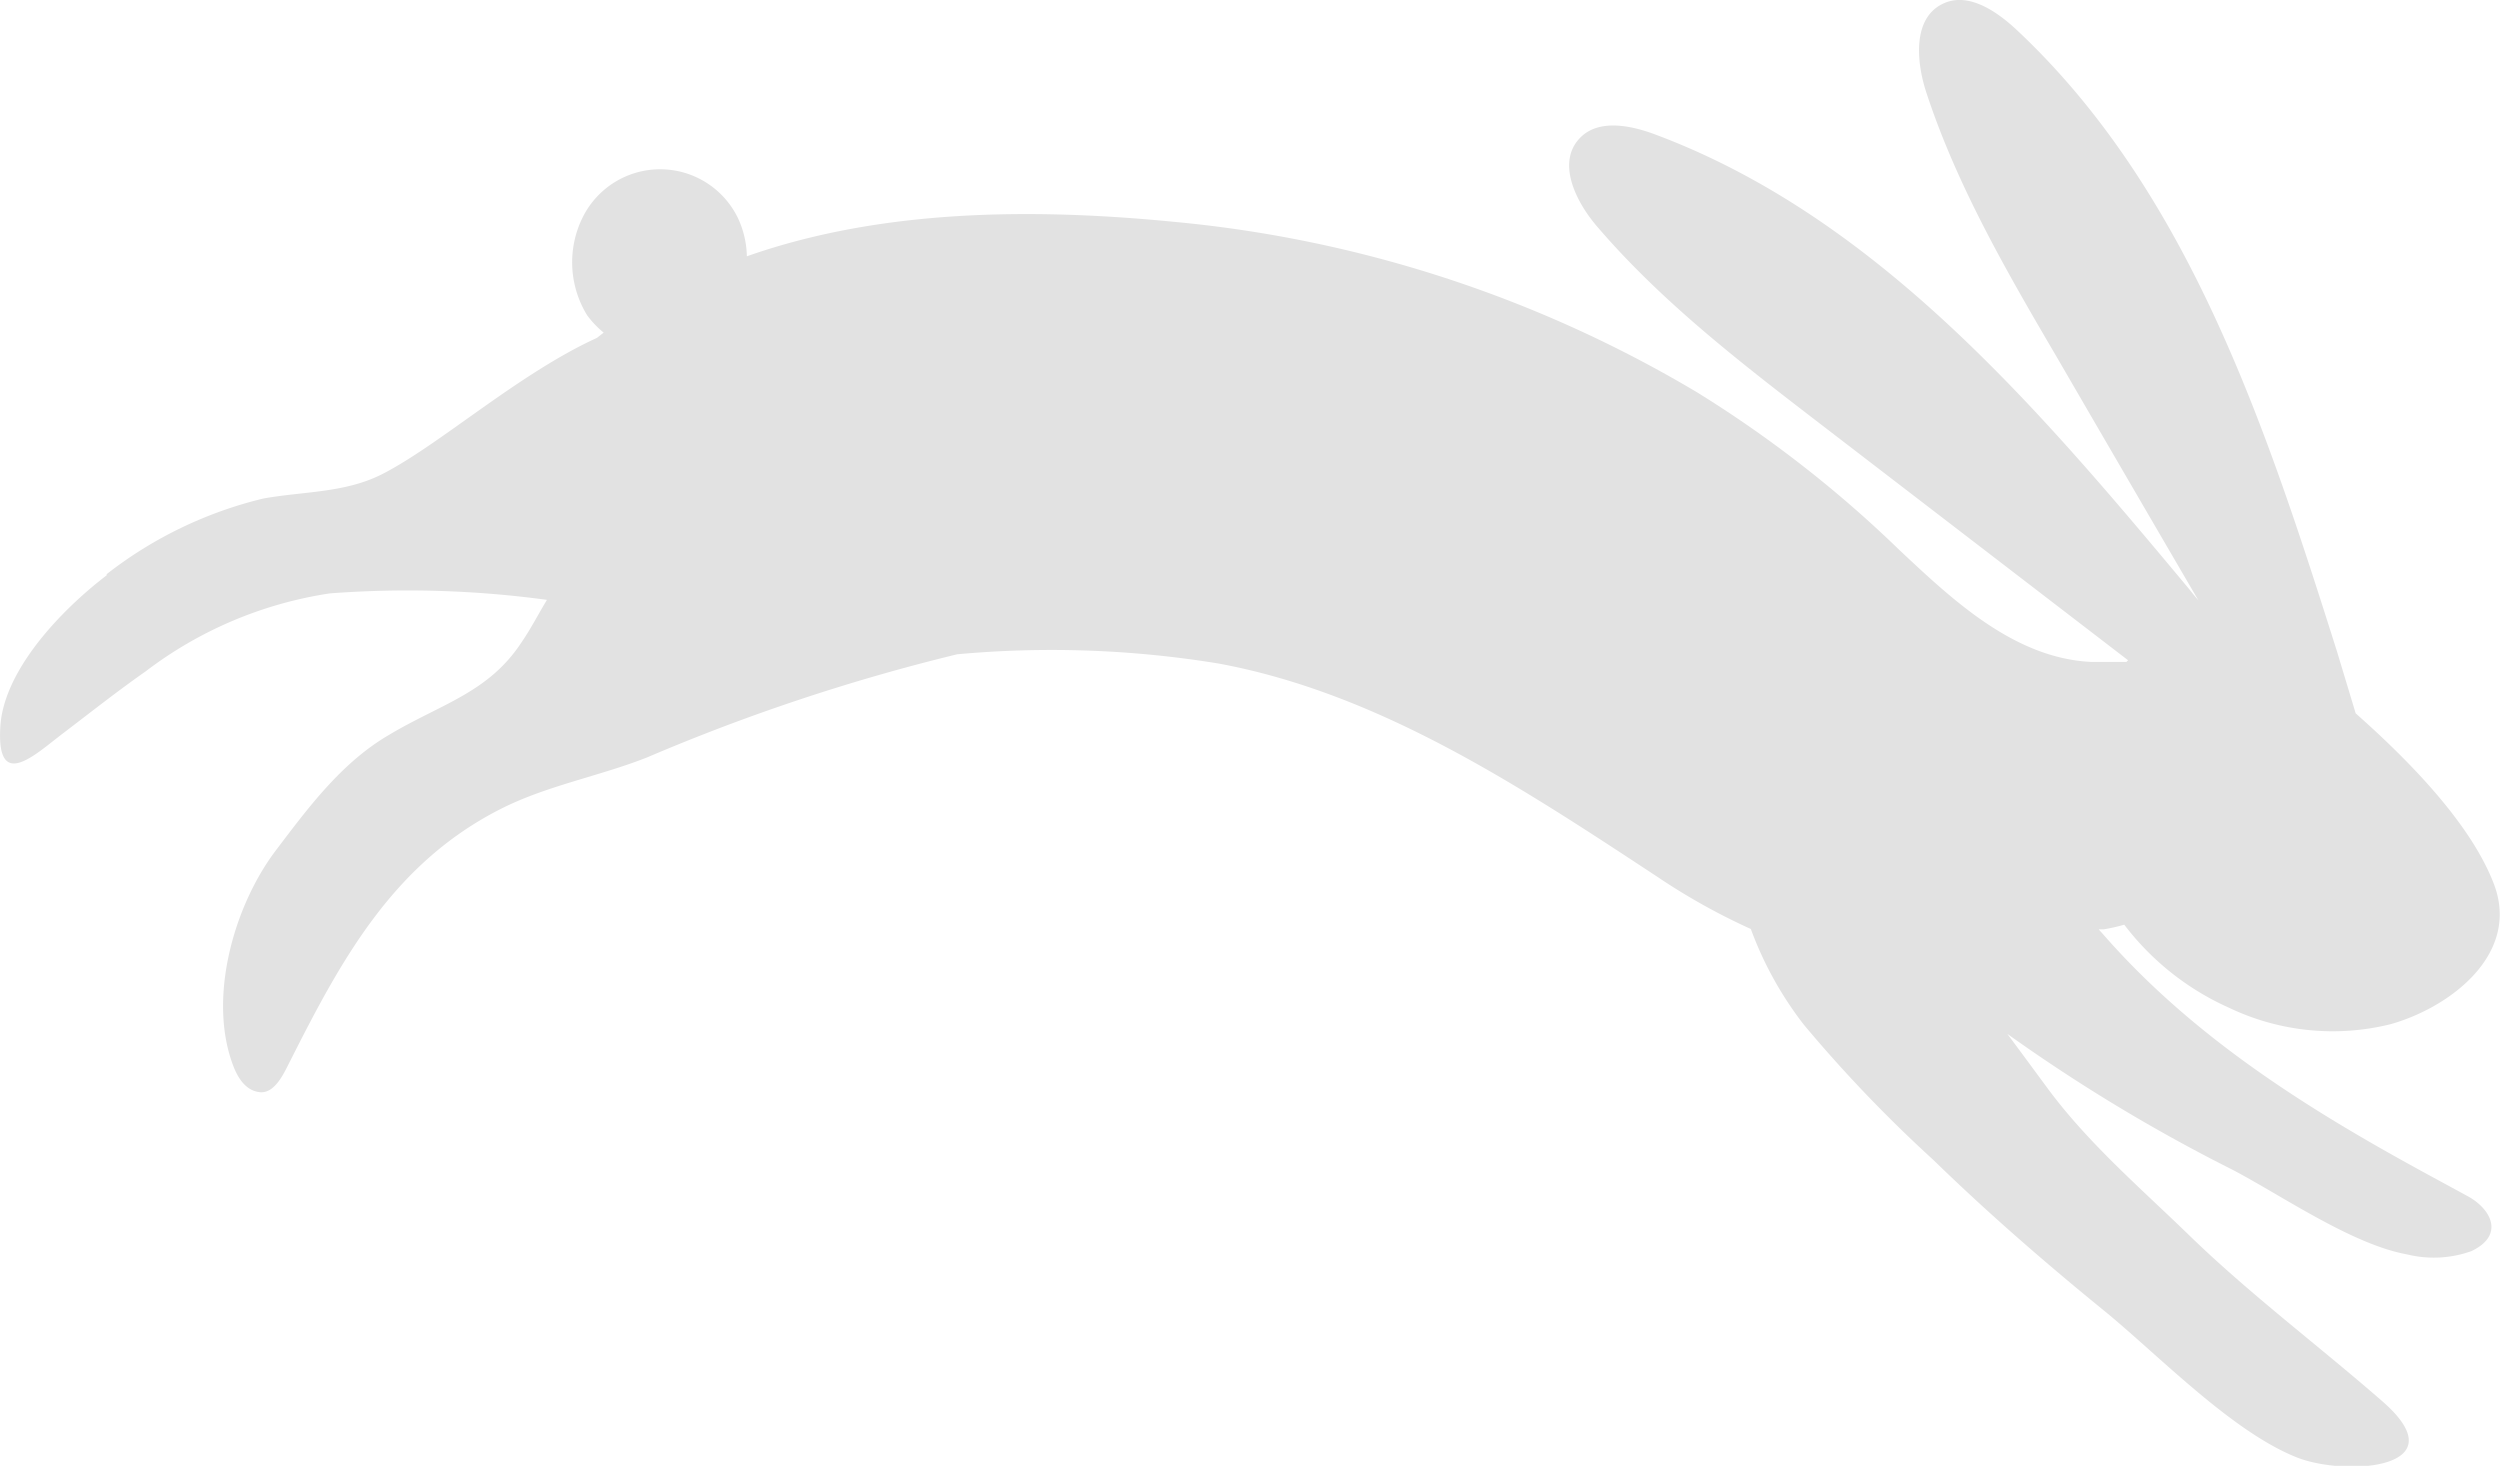 <svg xmlns="http://www.w3.org/2000/svg" viewBox="0 0 150.7 88.36"><defs><style>.cls-1{fill:#e2e2e2;}</style></defs><title>Asset 1</title><g id="Layer_2" data-name="Layer 2"><g id="Layer_1-2" data-name="Layer 1"><path class="cls-1" d="M6.43,34.61a24.76,24.76,0,0,1,9.45-4.56c2.38-.43,4.88-.33,7.1-1.44,3.46-1.74,8.24-6.07,13-8.24l.41-.32a5.6,5.6,0,0,1-1-1.05,6.1,6.1,0,0,1-.26-5.91,5.21,5.21,0,0,1,9.36.07,5.65,5.65,0,0,1,.53,2.29c8.07-2.84,17.14-2.92,25.73-2.08a75.23,75.23,0,0,1,31.55,10.28,71.5,71.5,0,0,1,12.18,9.49c3.2,3,6.92,6.53,11.56,6.76.7,0,1.42,0,2.14,0l.1-.1L109.62,25.47c-4.7-3.61-9.43-7.26-13.29-11.75C95,12.2,93.84,9.85,95.19,8.37c1.11-1.23,3.1-.83,4.65-.24,13.31,5,23,16.44,32.13,27.39.18.23.36.45.55.67q-4.28-7.33-8.54-14.67c-3-5.12-6-10.29-7.85-15.91-.63-1.9-.84-4.53,1-5.39,1.49-.71,3.18.42,4.39,1.54,10.41,9.72,15.08,24,19.36,37.53L142,43h0c3,2.66,6.91,6.54,8.34,10.31,1.59,4.21-2.65,7.42-6.24,8.43a14.49,14.49,0,0,1-9.75-1,16.26,16.26,0,0,1-6.3-5,10.69,10.69,0,0,1-1.23.28l-.23,0h-.08c.08.1.17.19.25.28C131.73,62,138,66.15,144.52,69.79c1.39.78,2.83,1.55,4.24,2.32s2.24,2.35.21,3.31a6.72,6.72,0,0,1-3.85.2c-3.33-.6-7.49-3.5-10.51-5.09A102.17,102.17,0,0,1,121,62.32c.83,1.11,1.65,2.23,2.47,3.34,2.43,3.27,5.52,5.92,8.45,8.76,3.66,3.56,7.76,6.63,11.63,10,4.82,4.15-2.16,4.59-5.08,3.44-3.87-1.53-8.19-6-11.45-8.7-3.62-2.94-7.15-6-10.5-9.26a83.39,83.39,0,0,1-7.8-8.15A21.53,21.53,0,0,1,105.54,56a38.47,38.47,0,0,1-5.64-3.15C91.66,47.43,83.17,41.8,73.47,40a62.33,62.33,0,0,0-15.77-.56A119.13,119.13,0,0,0,39,45.66c-2.89,1.14-6.07,1.7-8.85,3.12-6.42,3.27-9.54,9-12.63,15.12-.34.65-.89,2-1.82,1.94-.77-.06-1.28-.68-1.62-1.54-1.58-4.07,0-9.65,2.52-13,2-2.64,4-5.34,6.85-7,3.12-1.87,6-2.53,8-5.6.55-.8,1-1.68,1.52-2.54a62.32,62.32,0,0,0-13.09-.39,24.27,24.27,0,0,0-11.1,4.7c-1.7,1.19-3.33,2.48-5,3.75s-4,3.52-3.76-.41a6,6,0,0,1,.21-1.25c.84-3.08,3.89-6.12,6.2-7.88"/></g></g></svg>